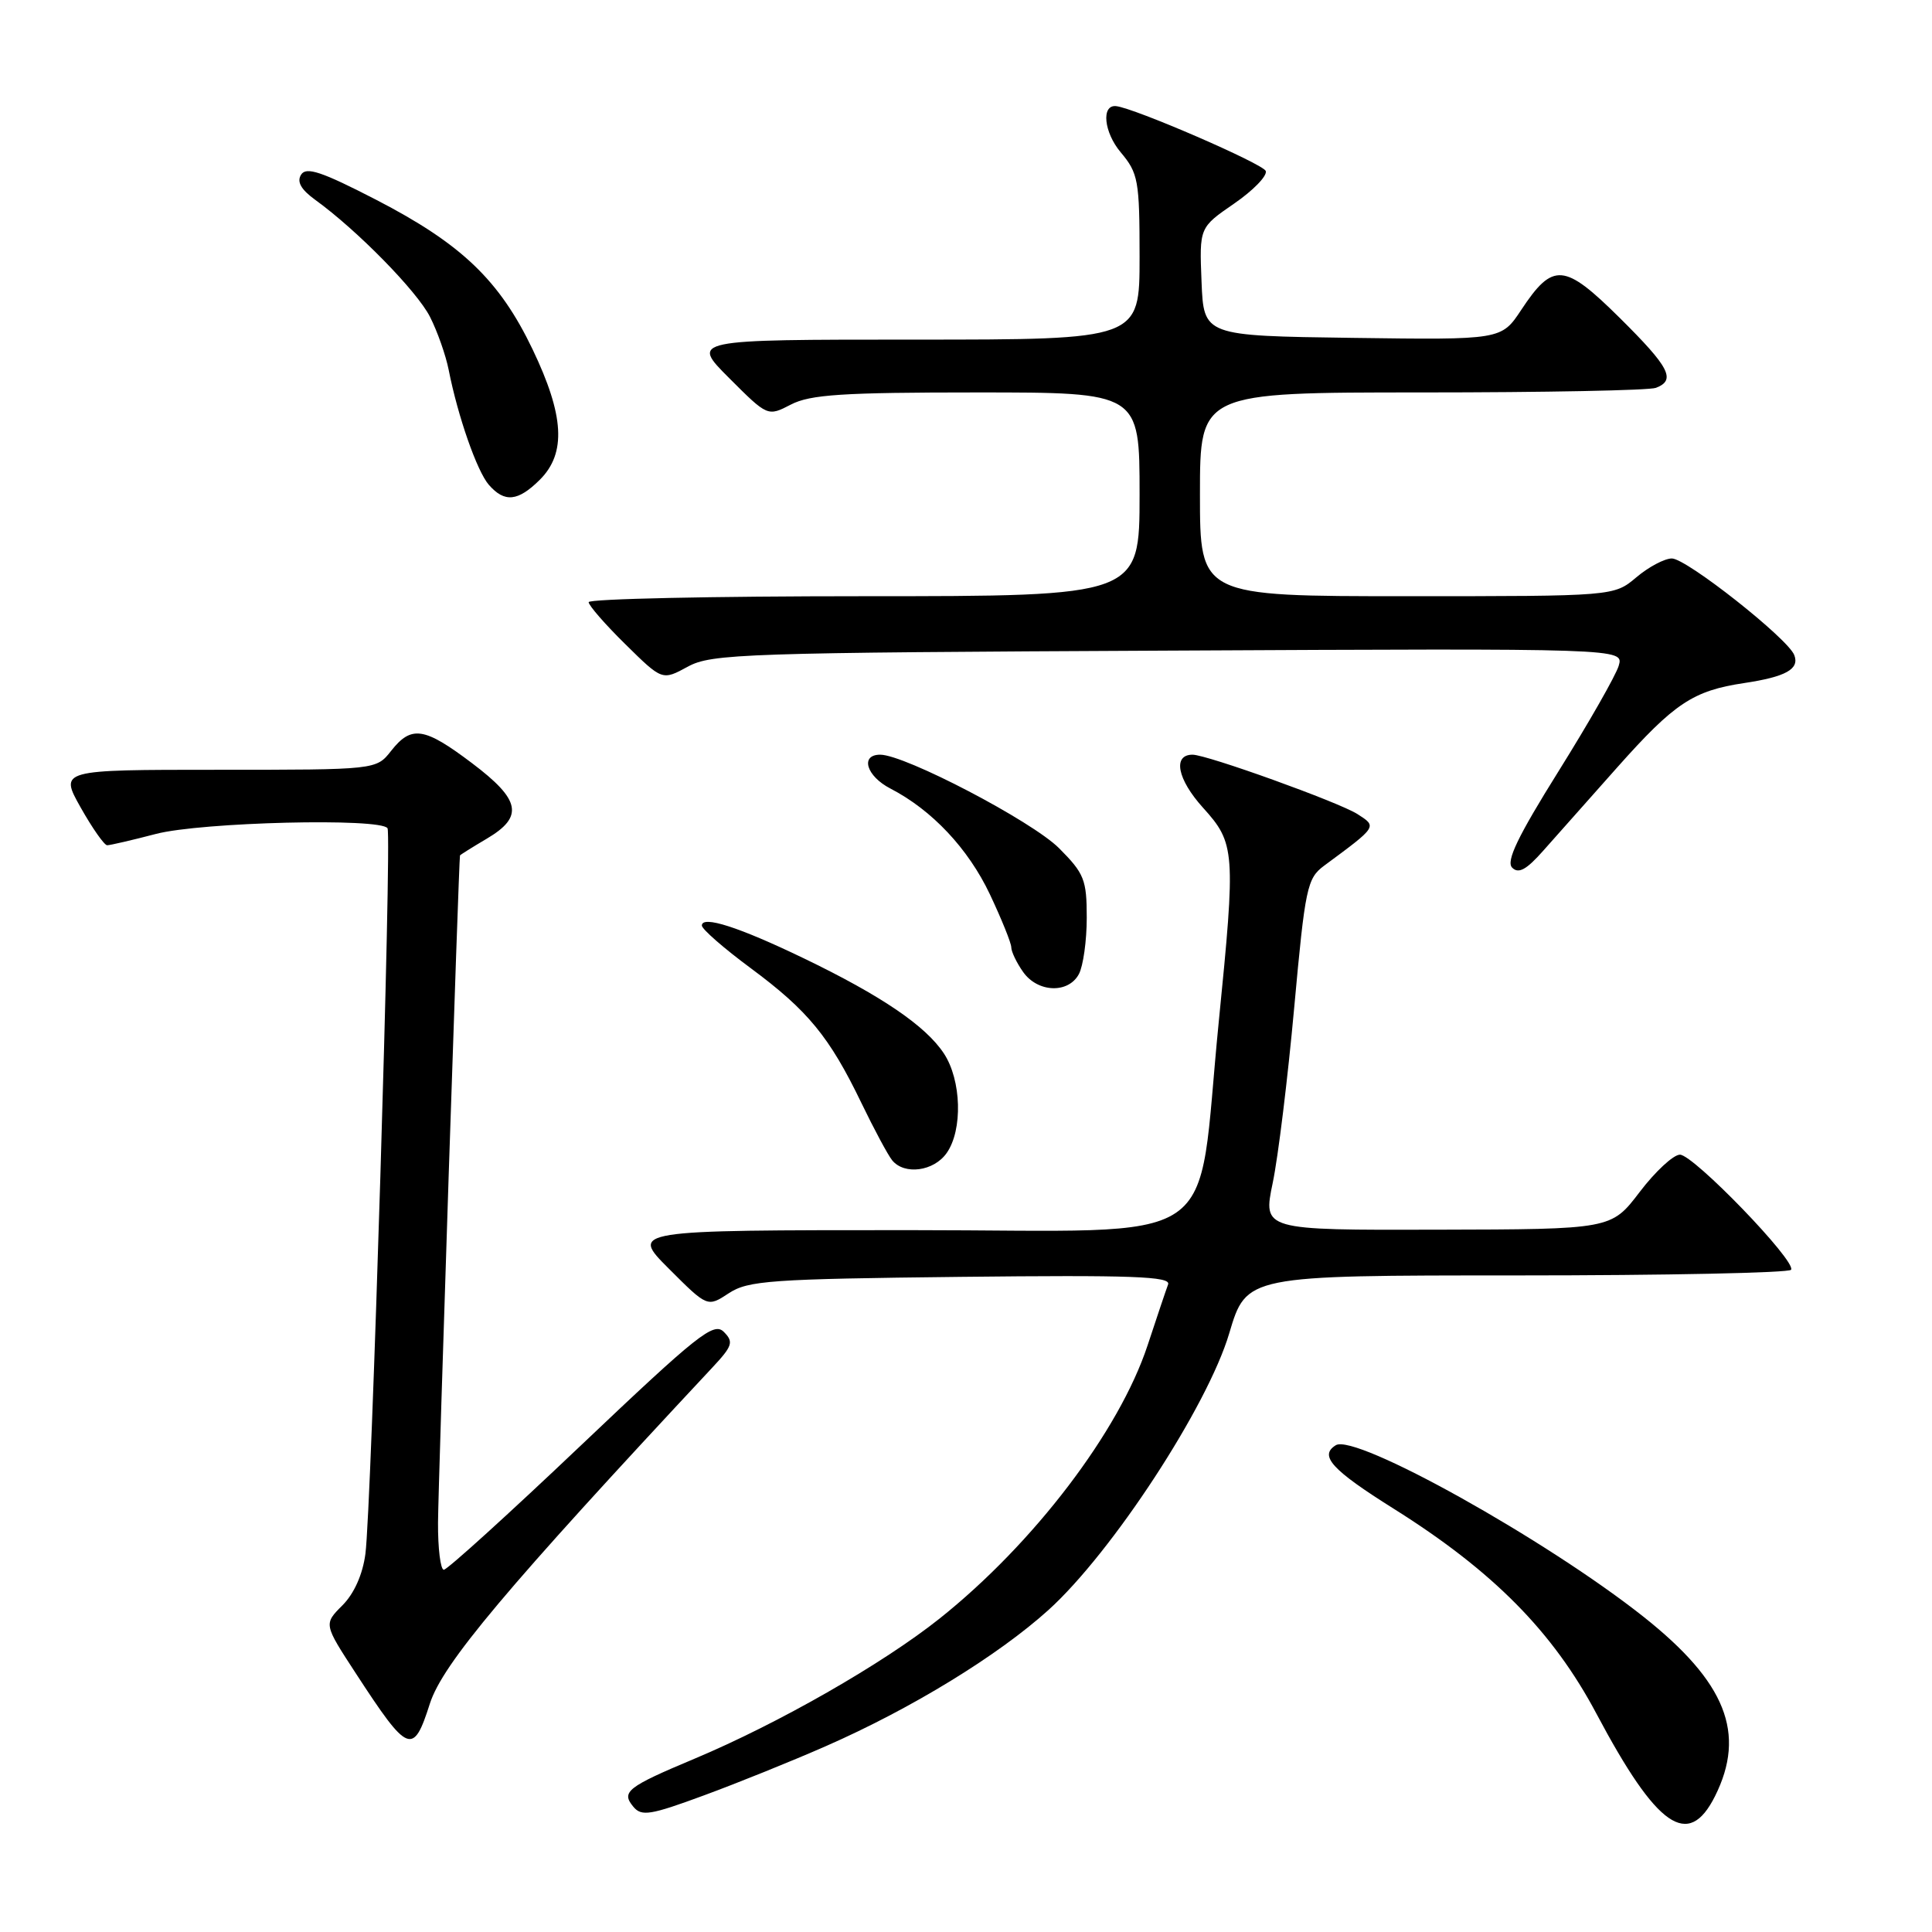 <?xml version="1.0" encoding="UTF-8" standalone="no"?>
<!DOCTYPE svg PUBLIC "-//W3C//DTD SVG 1.1//EN" "http://www.w3.org/Graphics/SVG/1.1/DTD/svg11.dtd" >
<svg xmlns="http://www.w3.org/2000/svg" xmlns:xlink="http://www.w3.org/1999/xlink" version="1.1" viewBox="0 0 256 256">
 <g >
 <path fill="currentColor"
d=" M 227.25 238.00 C 231.40 229.69 228.70 222.90 217.80 214.25 C 204.90 204.02 179.59 189.90 177.00 191.50 C 174.75 192.89 176.46 194.76 184.70 199.93 C 197.83 208.18 205.77 216.20 211.54 227.08 C 219.57 242.19 223.71 245.07 227.25 238.00 Z  M 109.44 231.37 C 120.79 226.39 132.23 219.38 138.94 213.32 C 147.37 205.69 160.02 186.33 162.88 176.67 C 165.16 169.00 165.16 169.00 201.02 169.00 C 220.74 169.00 237.09 168.66 237.33 168.25 C 238.03 167.11 224.40 153.00 222.60 153.00 C 221.74 153.00 219.34 155.22 217.27 157.94 C 213.50 162.89 213.50 162.89 190.42 162.94 C 167.34 163.00 167.34 163.00 168.64 156.75 C 169.36 153.31 170.64 142.85 171.49 133.50 C 172.94 117.60 173.20 116.39 175.44 114.72 C 182.55 109.47 182.49 109.55 179.87 107.87 C 177.41 106.30 159.92 100.00 158.02 100.00 C 155.36 100.00 156.00 103.25 159.39 107.01 C 163.68 111.75 163.75 112.78 161.49 135.41 C 158.43 166.09 163.01 163.00 120.65 163.00 C 83.52 163.00 83.52 163.00 88.63 168.11 C 93.74 173.22 93.74 173.22 96.57 171.36 C 99.13 169.68 102.11 169.47 127.33 169.19 C 150.02 168.94 155.17 169.13 154.78 170.19 C 154.51 170.91 153.29 174.54 152.06 178.27 C 148.30 189.65 136.98 204.52 124.51 214.46 C 116.96 220.47 103.15 228.37 92.00 233.05 C 83.09 236.79 82.28 237.43 83.92 239.40 C 85.00 240.71 86.17 240.52 93.27 237.90 C 97.73 236.26 105.01 233.32 109.44 231.37 Z  M 56.96 225.74 C 58.65 220.47 67.00 210.53 94.36 181.24 C 97.07 178.34 97.24 177.82 95.91 176.48 C 94.57 175.14 92.49 176.79 77.01 191.49 C 67.45 200.57 59.26 208.00 58.81 208.00 C 58.37 208.00 58.02 205.19 58.04 201.75 C 58.07 196.65 60.80 113.86 60.95 113.35 C 60.98 113.27 62.57 112.27 64.50 111.13 C 69.43 108.22 69.00 105.99 62.54 101.12 C 56.21 96.34 54.51 96.08 51.82 99.50 C 49.85 102.00 49.85 102.00 28.87 102.00 C 7.88 102.00 7.88 102.00 10.69 107.00 C 12.24 109.75 13.82 112.00 14.20 112.00 C 14.59 112.00 17.49 111.33 20.66 110.50 C 26.69 108.93 50.48 108.35 51.35 109.75 C 51.93 110.70 49.21 199.90 48.42 205.88 C 48.06 208.63 46.92 211.17 45.37 212.72 C 42.89 215.20 42.89 215.20 47.15 221.73 C 54.10 232.40 54.75 232.67 56.96 225.74 Z  M 125.44 152.78 C 127.59 149.72 127.40 143.12 125.07 139.59 C 122.66 135.93 116.77 131.93 106.50 126.98 C 97.92 122.84 93.00 121.26 93.00 122.64 C 93.00 123.11 95.92 125.66 99.49 128.30 C 107.05 133.90 109.91 137.38 114.13 146.13 C 115.82 149.63 117.66 153.06 118.22 153.75 C 119.84 155.73 123.74 155.21 125.44 152.78 Z  M 142.96 129.07 C 143.53 128.00 144.00 124.64 144.00 121.60 C 144.00 116.56 143.67 115.74 140.32 112.38 C 136.73 108.80 119.91 100.00 116.63 100.00 C 113.94 100.00 114.79 102.84 117.99 104.49 C 123.50 107.34 128.29 112.44 131.16 118.49 C 132.72 121.80 134.00 124.96 134.00 125.53 C 134.00 126.09 134.70 127.56 135.56 128.78 C 137.49 131.53 141.56 131.69 142.96 129.07 Z  M 214.33 101.64 C 221.87 93.17 224.35 91.52 231.10 90.51 C 236.63 89.68 238.47 88.66 237.75 86.80 C 236.91 84.61 223.47 74.00 221.53 74.00 C 220.57 74.00 218.45 75.12 216.82 76.50 C 213.85 79.00 213.85 79.00 186.42 79.00 C 159.00 79.00 159.00 79.00 159.00 65.50 C 159.00 52.00 159.00 52.00 188.42 52.00 C 204.60 52.00 218.55 51.73 219.42 51.39 C 222.11 50.36 221.23 48.67 214.62 42.12 C 207.27 34.84 205.78 34.71 201.58 41.05 C 198.94 45.04 198.94 45.04 179.22 44.77 C 159.50 44.50 159.50 44.50 159.21 37.33 C 158.92 30.15 158.92 30.15 163.51 26.99 C 166.04 25.25 167.94 23.30 167.72 22.66 C 167.41 21.72 150.19 14.26 147.86 14.06 C 145.90 13.89 146.28 17.54 148.49 20.17 C 150.83 22.96 151.00 23.88 151.00 34.08 C 151.00 45.00 151.00 45.00 121.26 45.00 C 91.52 45.00 91.52 45.00 96.62 50.10 C 101.72 55.20 101.72 55.20 104.81 53.60 C 107.36 52.28 111.66 52.00 129.45 52.00 C 151.00 52.00 151.00 52.00 151.00 65.50 C 151.00 79.00 151.00 79.00 114.50 79.00 C 94.42 79.00 78.00 79.35 78.00 79.79 C 78.00 80.22 80.19 82.74 82.88 85.38 C 87.75 90.18 87.75 90.18 91.13 88.34 C 94.28 86.62 98.46 86.48 154.83 86.21 C 215.16 85.91 215.16 85.91 214.49 88.21 C 214.12 89.47 210.54 95.75 206.53 102.17 C 201.10 110.86 199.53 114.13 200.37 114.97 C 201.21 115.82 202.26 115.25 204.50 112.71 C 206.15 110.84 210.57 105.86 214.33 101.64 Z  M 71.55 63.55 C 75.05 60.04 74.77 55.06 70.57 46.29 C 66.18 37.12 61.14 32.31 49.84 26.47 C 42.63 22.75 40.58 22.06 39.90 23.14 C 39.30 24.08 39.88 25.11 41.77 26.48 C 47.33 30.50 55.26 38.59 56.98 41.99 C 57.96 43.92 59.07 47.08 59.45 49.00 C 60.67 55.19 63.21 62.45 64.78 64.25 C 66.86 66.63 68.64 66.45 71.55 63.55 Z "/>
</g>
</svg>